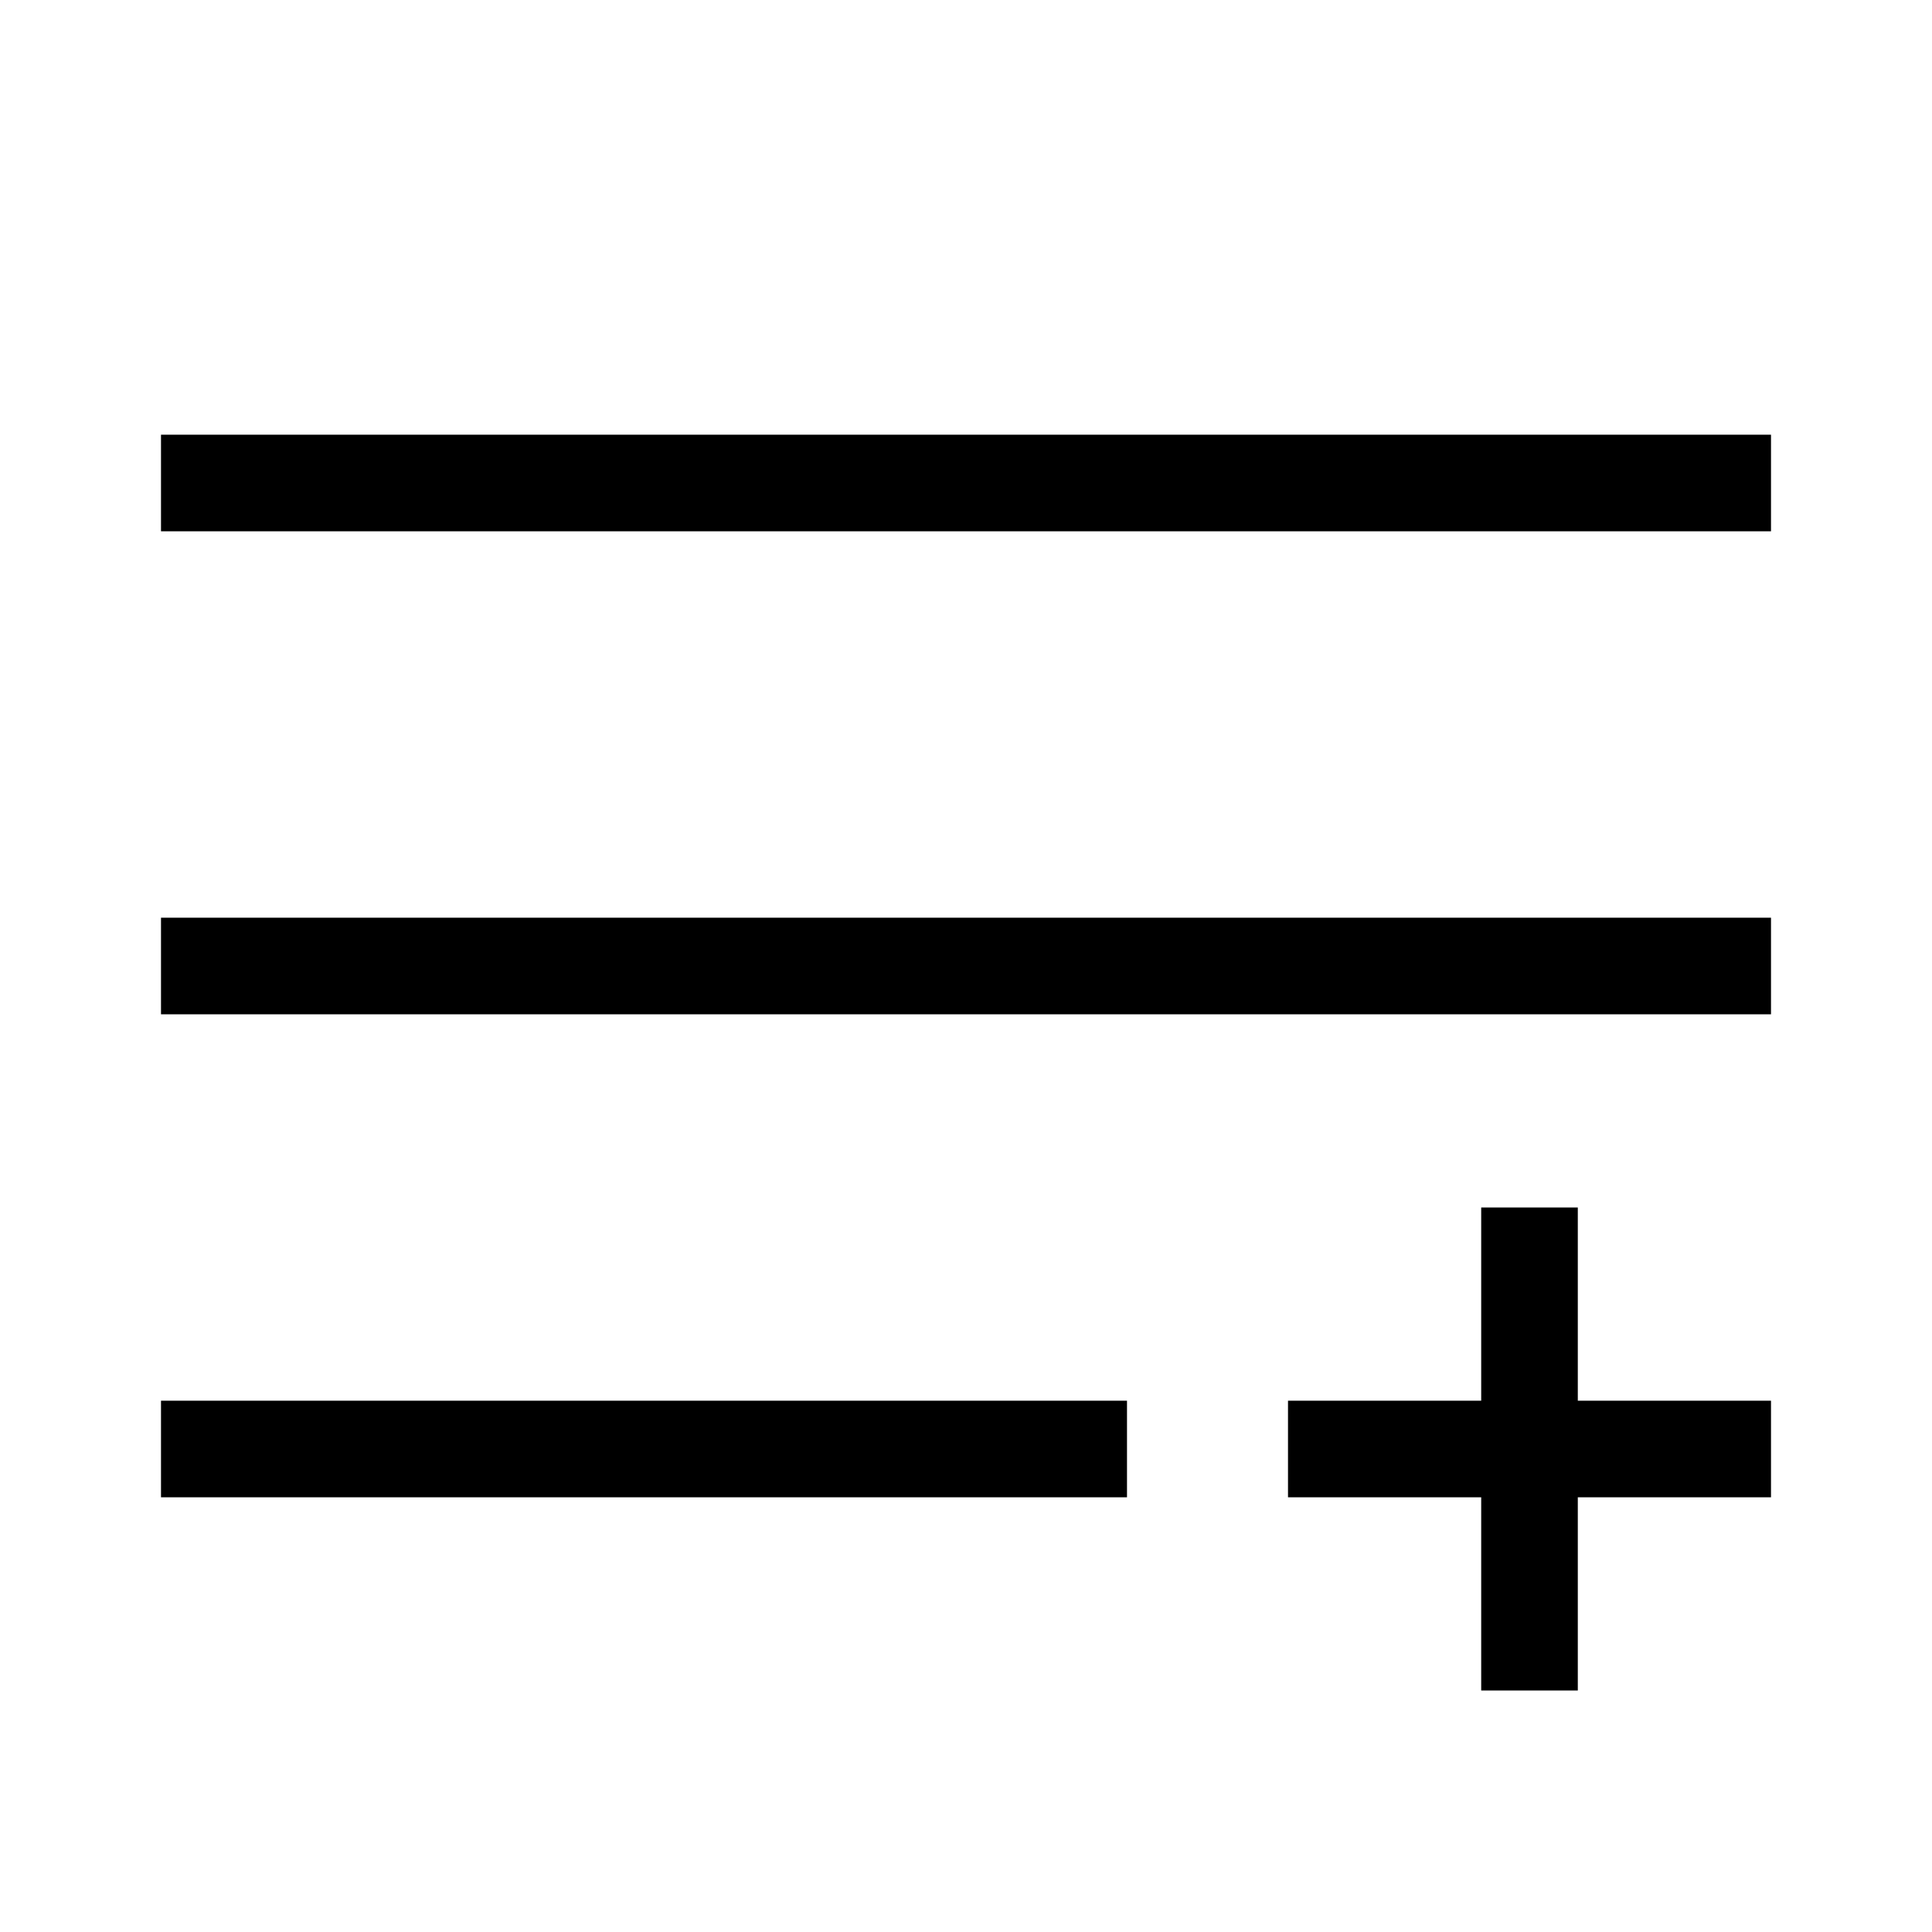 <svg width="24" height="24" viewBox="0 0 24 24" fill="none" xmlns="http://www.w3.org/2000/svg">
<path d="M2 12H22" stroke="black" stroke-width="1.2"/>
<path d="M2 6H22" stroke="black" stroke-width="1.2"/>
<path d="M2 18H14" stroke="black" stroke-width="1.2"/>
<path d="M16 18H22" stroke="black" stroke-width="1.2"/>
<path d="M19 21L19 15" stroke="black" stroke-width="1.2"/>
</svg>
